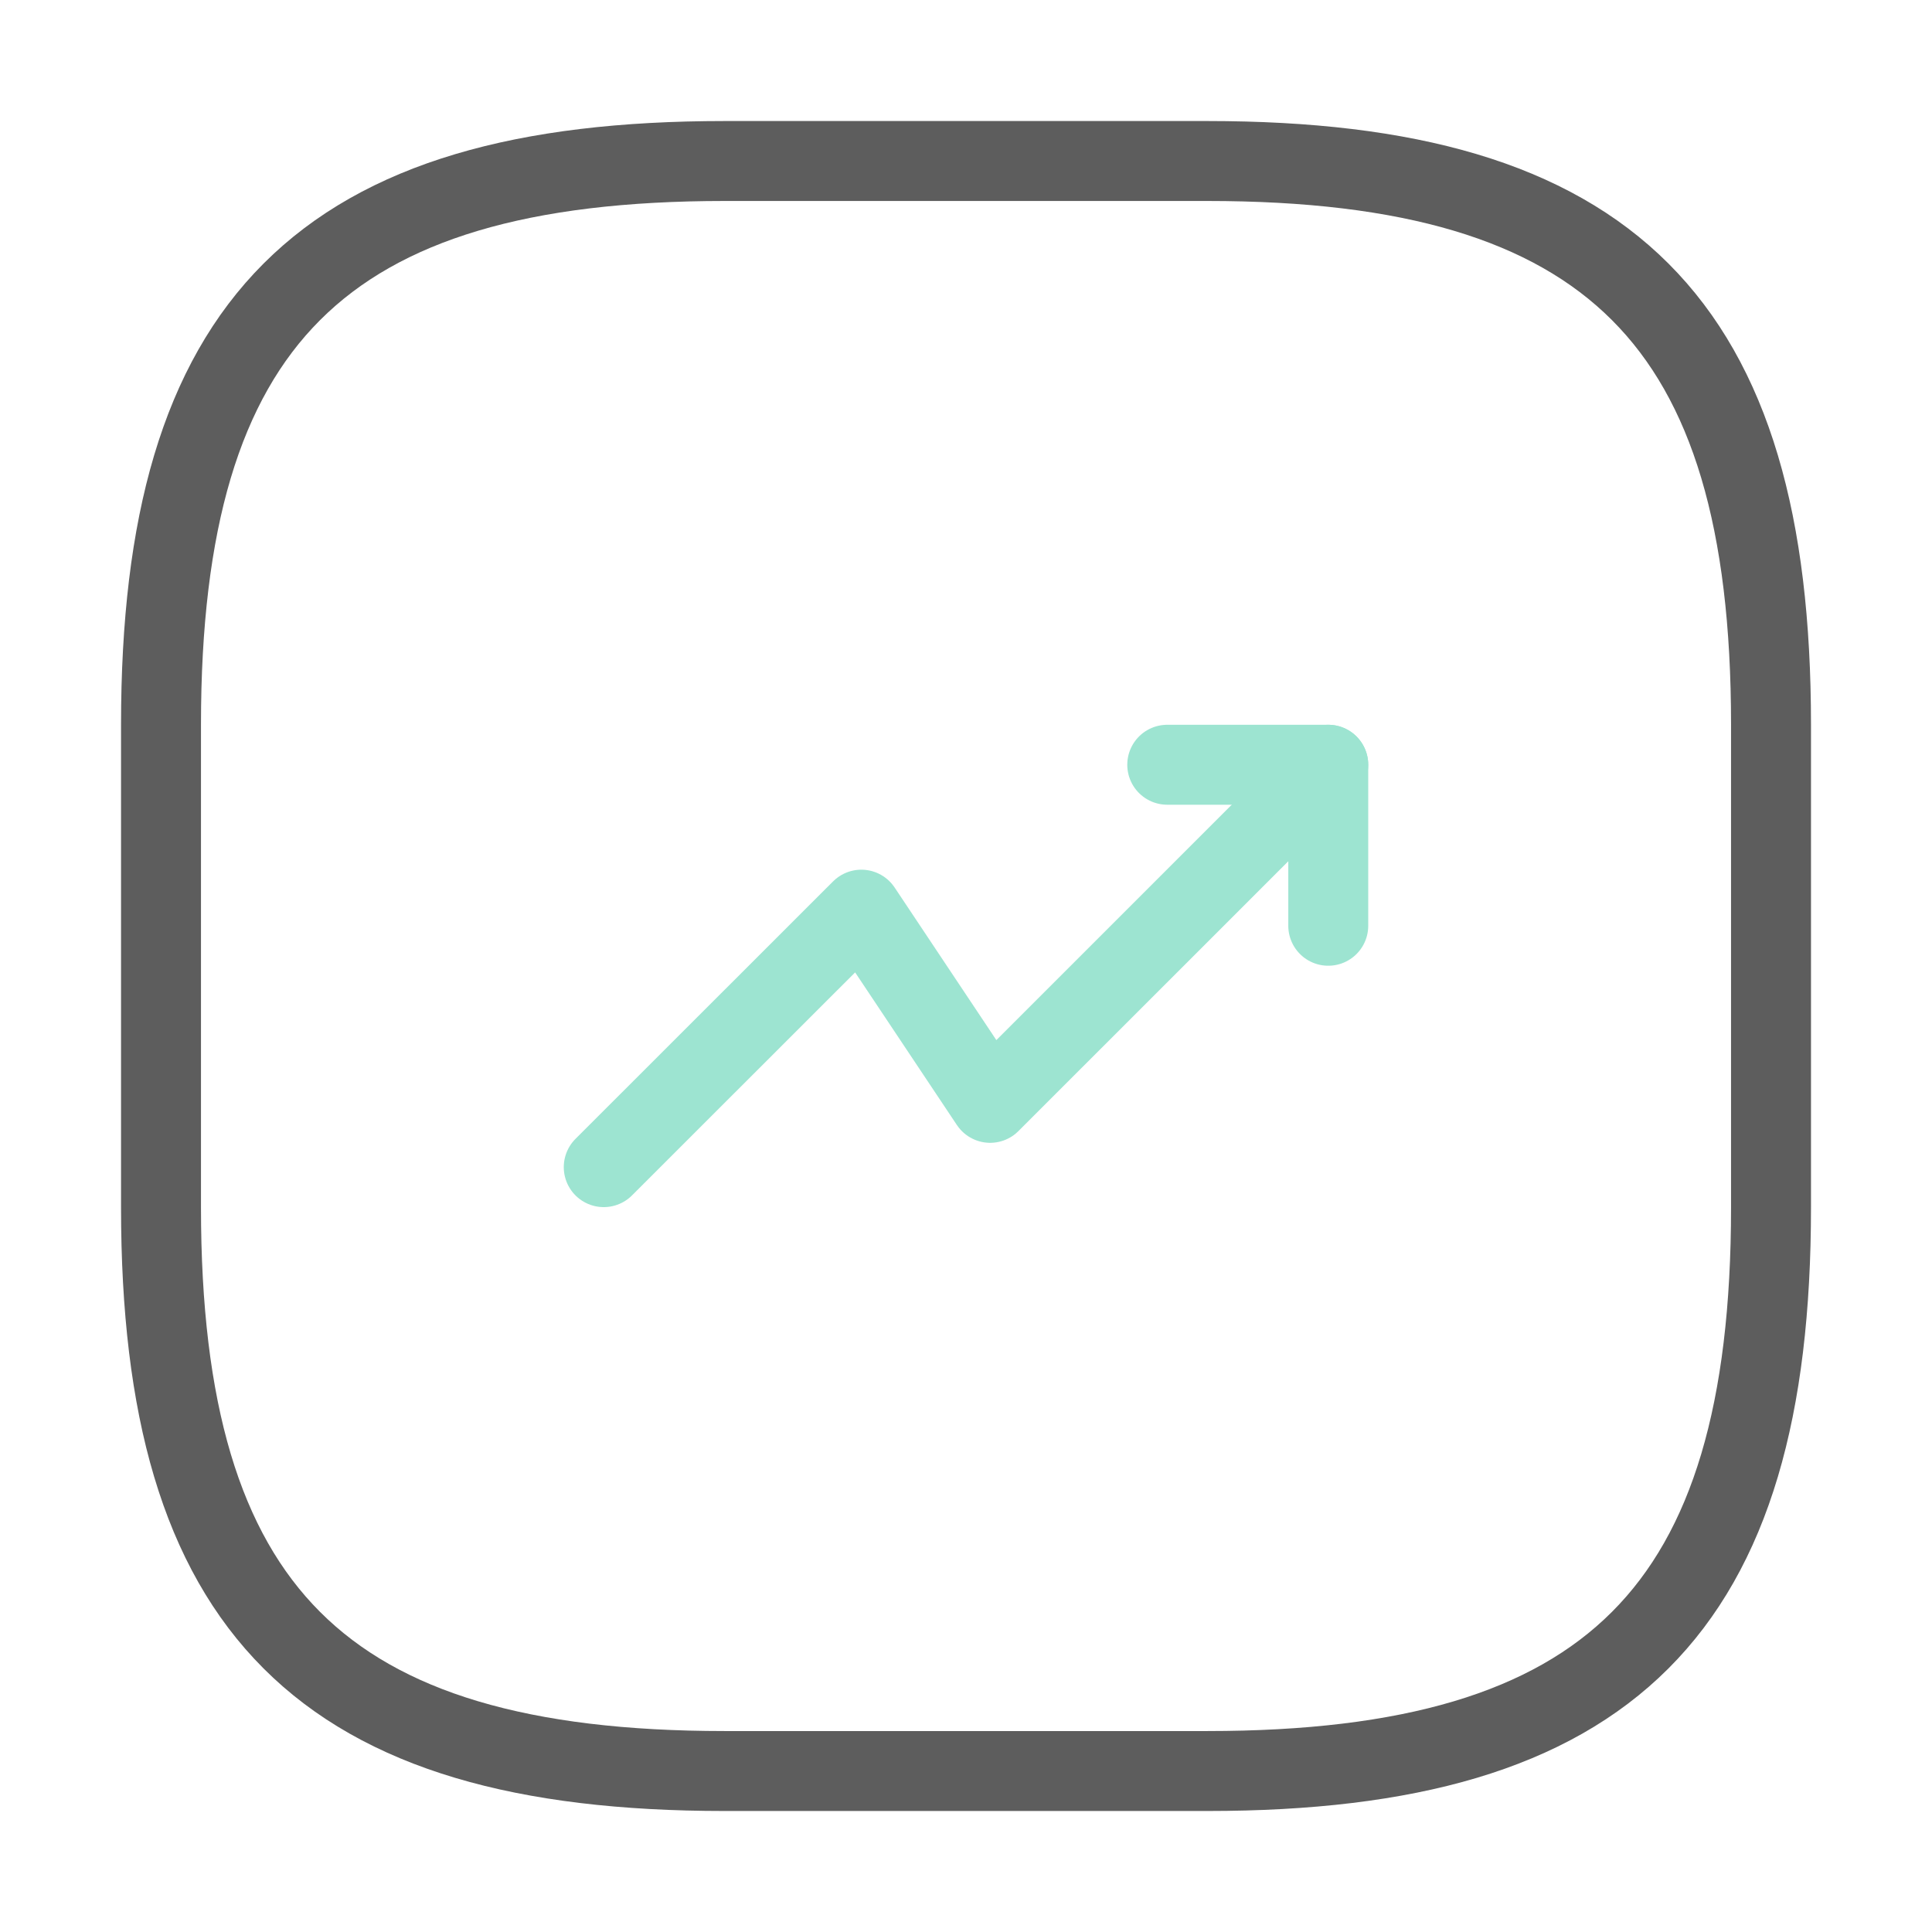 <svg xmlns="http://www.w3.org/2000/svg" width="72.5" height="72.5" viewBox="0 0 72.5 72.5">
  <g id="vuesax_twotone_trend-up" data-name="vuesax/twotone/trend-up" transform="translate(-620 -188)">
    <g id="trend-up" transform="translate(620 188)">
      <g id="Group_706" data-name="Group 706" transform="translate(22.656 28.698)" opacity="0.4">
        <path id="Vector" d="M27.188,0,14.5,12.687,9.667,5.438,0,15.1" fill="none" stroke="#09bb8b" stroke-linecap="round" stroke-linejoin="round" stroke-width="3"/>
        <path id="Vector-2" data-name="Vector" d="M0,0H6.042V6.042" transform="translate(21.146)" fill="none" stroke="#09bb8b" stroke-linecap="round" stroke-linejoin="round" stroke-width="3"/>
      </g>
      <path id="Vector-3" data-name="Vector" d="M21.146,60.417H39.271c15.1,0,21.146-6.042,21.146-21.146V21.146C60.417,6.042,54.375,0,39.271,0H21.146C6.042,0,0,6.042,0,21.146V39.271C0,54.375,6.042,60.417,21.146,60.417Z" transform="translate(6.042 6.042)" fill="none" stroke="#5d5d5d" stroke-linecap="round" stroke-linejoin="round" stroke-width="3"/>
      <path id="Vector-4" data-name="Vector" d="M0,0H72.5V72.5H0Z" fill="none" opacity="0"/>
    </g>
  </g>
</svg>
